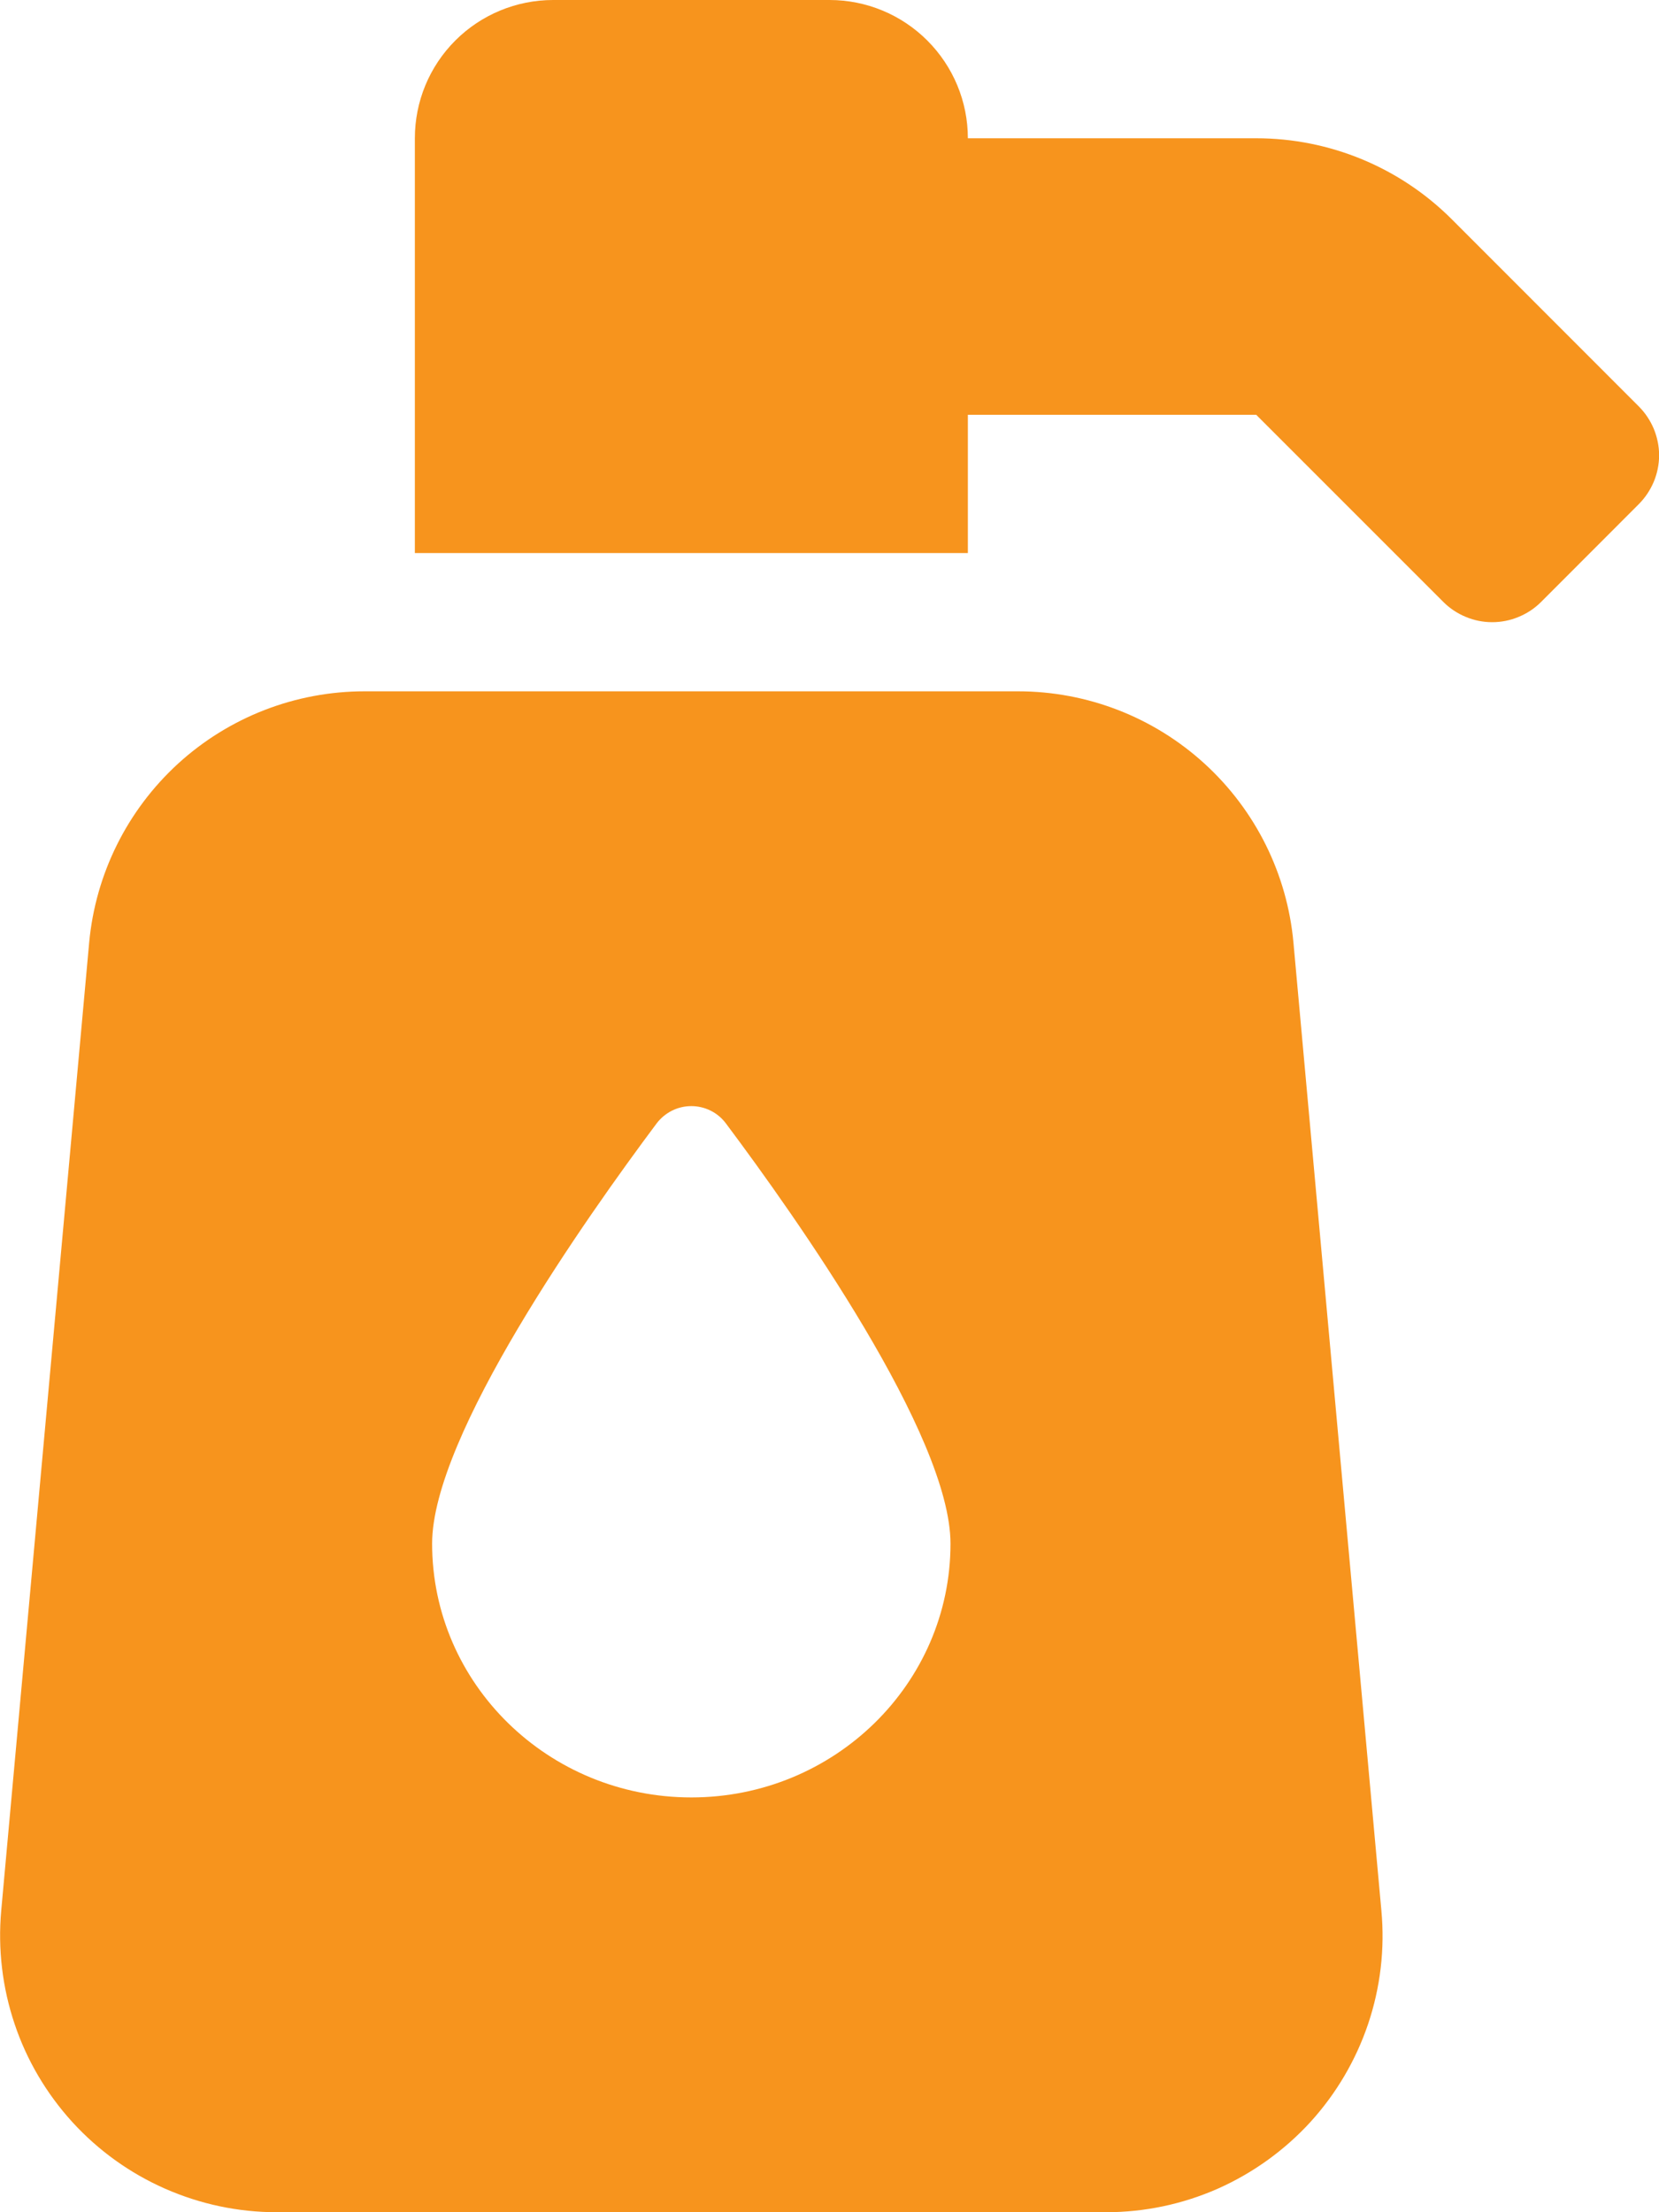 <svg width="15" height="20" viewBox="0 0 15 20" fill="none" xmlns="http://www.w3.org/2000/svg">
<g clip-path="url(#clip0)">
<path d="M9.205 6.25H3.296C2.672 6.25 2.071 6.483 1.61 6.904C1.15 7.325 0.863 7.902 0.806 8.524L0.011 17.274C-0.02 17.62 0.021 17.968 0.132 18.298C0.242 18.627 0.421 18.929 0.655 19.186C0.889 19.442 1.174 19.647 1.492 19.787C1.81 19.927 2.153 20 2.501 20H10.001C10.348 20 10.691 19.928 11.009 19.788C11.327 19.647 11.612 19.442 11.847 19.186C12.081 18.929 12.259 18.627 12.37 18.298C12.481 17.968 12.522 17.62 12.49 17.274L11.695 8.524C11.639 7.902 11.352 7.325 10.891 6.904C10.43 6.483 9.829 6.25 9.205 6.25V6.25ZM6.251 16.25C4.957 16.25 3.907 15.222 3.907 13.955C3.907 12.979 5.301 11.007 5.938 10.155C5.975 10.107 6.022 10.068 6.076 10.041C6.13 10.014 6.19 10 6.251 10C6.311 10 6.371 10.014 6.425 10.041C6.48 10.068 6.527 10.108 6.563 10.156C7.201 11.008 8.594 12.979 8.594 13.956C8.594 15.222 7.544 16.25 6.251 16.25ZM14.817 3.674L13.126 1.982C12.657 1.513 12.021 1.25 11.358 1.25H8.751C8.751 0.918 8.619 0.601 8.384 0.366C8.15 0.132 7.832 0 7.501 0L5.001 0C4.669 0 4.351 0.132 4.117 0.366C3.882 0.601 3.751 0.918 3.751 1.25V5H8.751V3.75H11.358L13.05 5.442C13.108 5.5 13.177 5.546 13.253 5.577C13.328 5.609 13.41 5.625 13.492 5.625C13.574 5.625 13.655 5.609 13.731 5.577C13.807 5.546 13.876 5.5 13.934 5.442L14.817 4.558C14.875 4.5 14.921 4.431 14.953 4.355C14.984 4.28 15.001 4.198 15.001 4.116C15.001 4.034 14.984 3.953 14.953 3.877C14.921 3.801 14.875 3.732 14.817 3.674Z" fill="#F7941D"/>
</g>
<defs>
<clipPath id="clip0">
<rect width="15" height="20" fill="white"/>
</clipPath>
</defs>
</svg>
